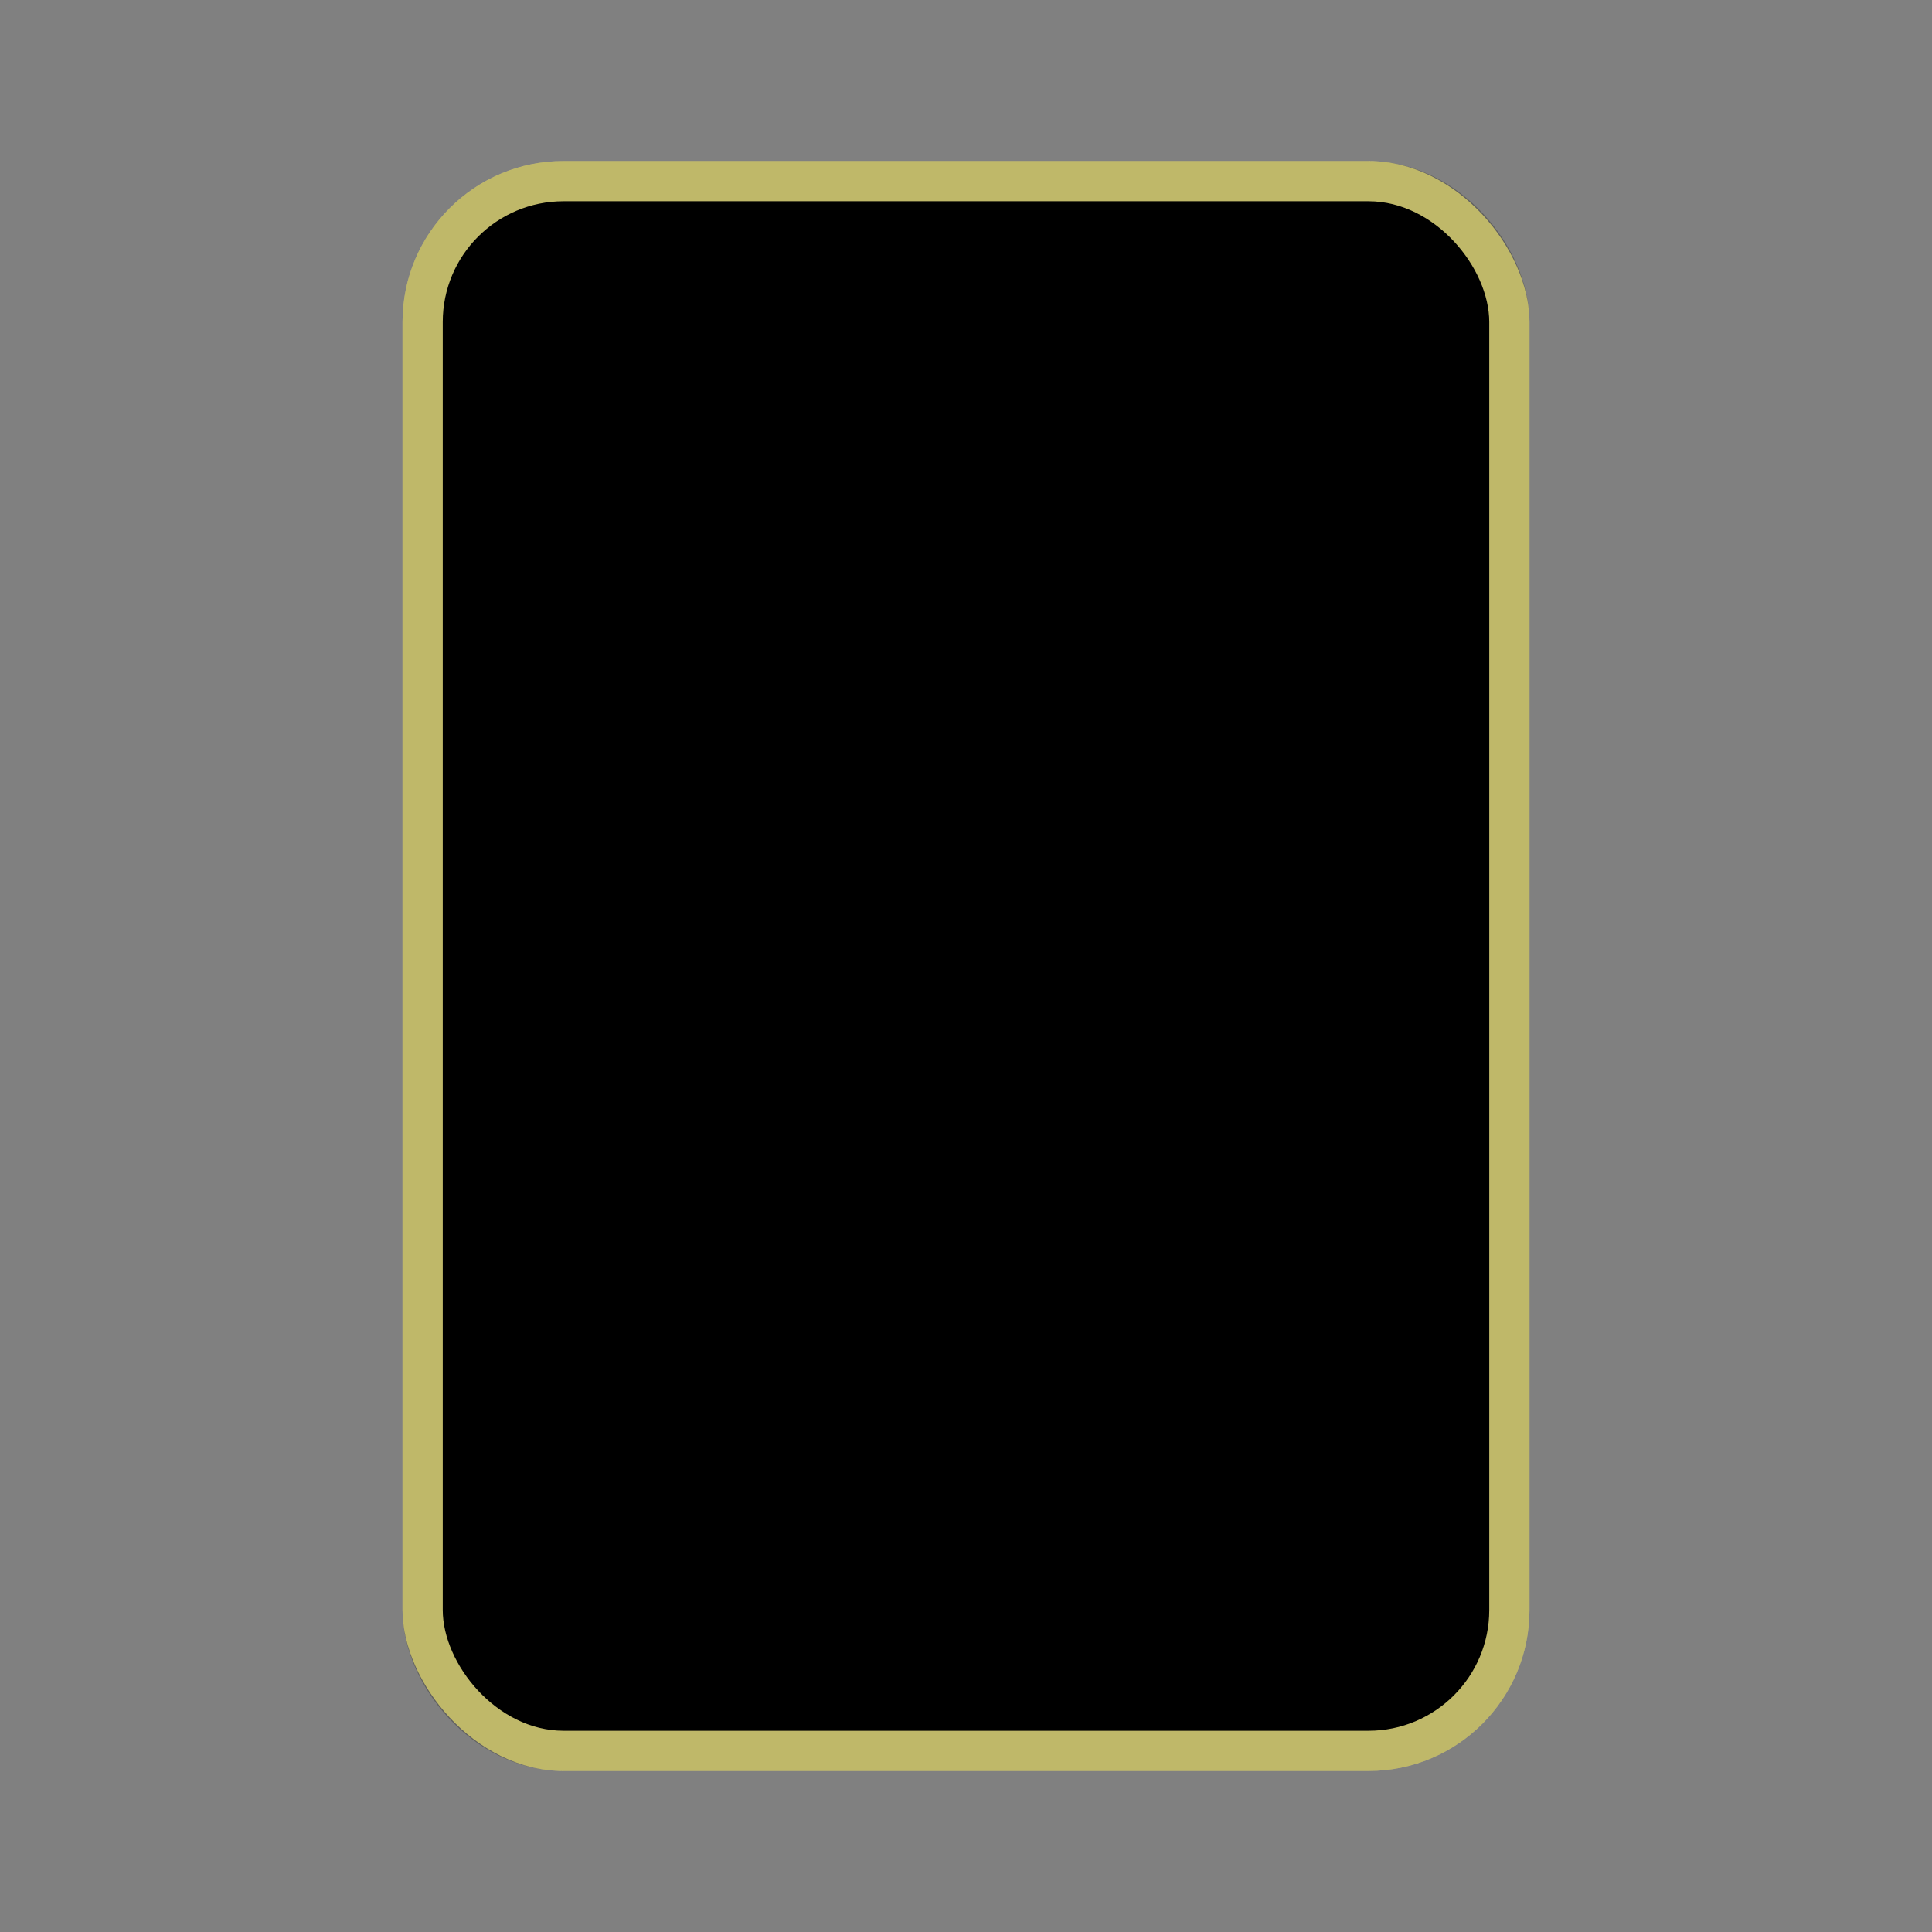 <svg
    height="24"
    width="24"
    viewBox="0 0 24 24"
    preserveAspectRatio="xMidYMid meet"
    role="img"
    xmlns="http://www.w3.org/2000/svg"
    class="base-icon__StyledIconSvg-sc-fzrbhv-0 iWWHoq">
  <rect x="0" y="0" width="24" height="24" fill="#808080" stroke="none"/>
  <title>icon</title>
  <rect
      x="5"
      y="2"
      width="14"
      height="20"
      rx="2"
      fill="#FFF58C"></rect>
  <rect
      x="5.5"
      y="2.5"
      width="13"
      height="19"
      rx="1.5"
      stroke="black"
      stroke-opacity="0.25"></rect>
</svg>